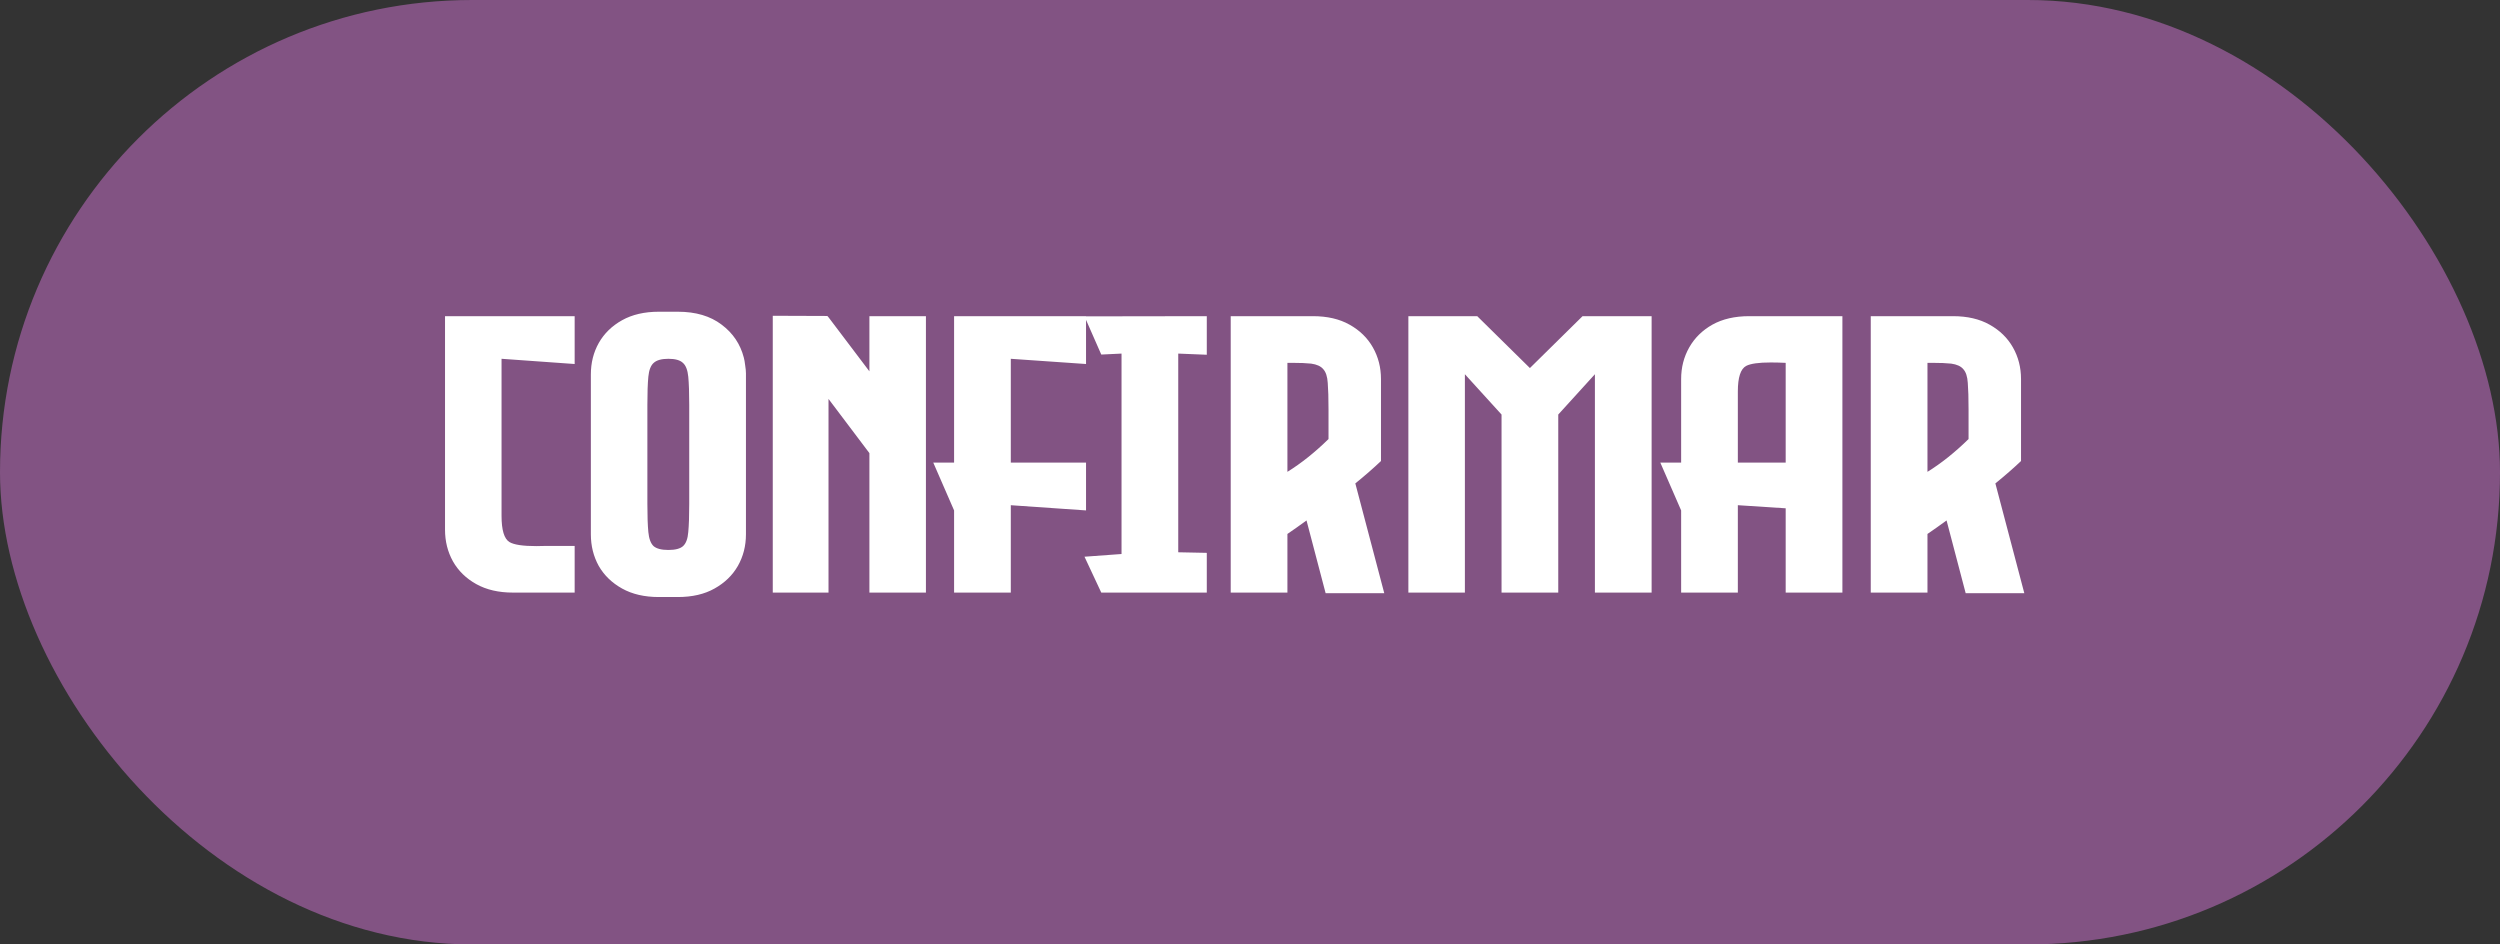 <svg width="405" height="153" viewBox="0 0 405 153" fill="none" xmlns="http://www.w3.org/2000/svg">
<rect x="0" y="0" width="405" height="153" fill="#333333" stroke="none"/>
<rect width="405" height="153" rx="76.5" fill="#825383"/>
<path d="M81.281 58.125H81.25V83.562C81.25 85.875 81.677 87.292 82.531 87.812C83.26 88.25 84.708 88.469 86.875 88.469C87.375 88.469 87.917 88.458 88.5 88.438H93.094V96H83.094C80.781 96 78.802 95.542 77.156 94.625C75.51 93.708 74.25 92.479 73.375 90.938C72.521 89.396 72.094 87.688 72.094 85.812V51.219H93.094V58.969L81.281 58.125ZM120.5 57.938C120.583 58.229 120.656 58.646 120.719 59.188C120.802 59.708 120.844 60.135 120.844 60.469V86.562C120.844 88.438 120.406 90.146 119.531 91.688C118.656 93.208 117.396 94.427 115.75 95.344C114.125 96.26 112.146 96.719 109.812 96.719H106.719C104.406 96.719 102.427 96.26 100.781 95.344C99.135 94.427 97.875 93.208 97 91.688C96.146 90.146 95.719 88.438 95.719 86.562V60.656C95.719 58.781 96.146 57.083 97 55.562C97.875 54.021 99.135 52.792 100.781 51.875C102.427 50.958 104.406 50.5 106.719 50.5H109.812C112.708 50.5 115.073 51.198 116.906 52.594C118.74 53.969 119.938 55.75 120.5 57.938ZM111.656 65.594C111.656 63.635 111.604 62.115 111.5 61.031C111.396 59.948 111.104 59.198 110.625 58.781C110.167 58.344 109.385 58.125 108.281 58.125C107.177 58.125 106.385 58.344 105.906 58.781C105.427 59.198 105.135 59.948 105.031 61.031C104.927 62.115 104.875 63.635 104.875 65.594V81.625C104.875 83.583 104.927 85.104 105.031 86.188C105.135 87.271 105.417 88.031 105.875 88.469C106.354 88.885 107.156 89.094 108.281 89.094C109.406 89.094 110.198 88.885 110.656 88.469C111.135 88.031 111.417 87.271 111.5 86.188C111.604 85.104 111.656 83.583 111.656 81.625V65.594ZM140.844 51.219H150V96H140.844V73.406L134.219 64.625V96H125.188V51.156L134.031 51.188L134.25 51.438L140.844 60.156V51.219ZM175.938 58.969L163.75 58.125V74.938H175.938V82.688L163.75 81.844V96H154.562V82.688L151.188 74.938H154.562V51.219H175.938V58.969ZM195.5 57.469L190.875 57.281V89.469L195.5 89.562V96H178.406L175.688 90.188L181.688 89.75V57.281L178.406 57.438L175.688 51.25L195.5 51.219V57.469ZM214.75 96.094L211.656 84.312C210.573 85.104 209.542 85.833 208.562 86.5V96H199.375V51.219H212.688C215.021 51.219 217 51.677 218.625 52.594C220.271 53.51 221.531 54.74 222.406 56.281C223.281 57.823 223.719 59.531 223.719 61.406V74.688C222.49 75.854 221.104 77.062 219.562 78.312L224.25 96.094H214.75ZM208.562 58.781V76.438C210.812 75.042 213.031 73.271 215.219 71.125V66.312C215.219 64.479 215.177 63.052 215.094 62.031C215.031 61.01 214.792 60.271 214.375 59.812C213.979 59.333 213.323 59.031 212.406 58.906C211.635 58.823 210.615 58.781 209.344 58.781H208.562ZM256.375 51.219H267.562V96H258.375V60.625L252.438 67.156V96H243.25V67.156L237.312 60.625V96H228.156V51.219H239.312L247.844 59.625L256.375 51.219ZM283.375 51.219H298.469V96H289.281V82.344L281.562 81.844H281.531V96H272.344V82.688L268.969 74.938H272.344V61.406C272.344 59.531 272.781 57.823 273.656 56.281C274.531 54.74 275.781 53.51 277.406 52.594C279.052 51.677 281.042 51.219 283.375 51.219ZM281.531 74.938H289.281V58.781H289.25C288.375 58.74 287.583 58.719 286.875 58.719C284.917 58.719 283.583 58.906 282.875 59.281C281.979 59.76 281.531 61.135 281.531 63.406V74.938ZM318.438 96.094L315.344 84.312C314.26 85.104 313.229 85.833 312.25 86.5V96H303.062V51.219H316.375C318.708 51.219 320.688 51.677 322.312 52.594C323.958 53.51 325.219 54.74 326.094 56.281C326.969 57.823 327.406 59.531 327.406 61.406V74.688C326.177 75.854 324.792 77.062 323.25 78.312L327.938 96.094H318.438ZM312.25 58.781V76.438C314.5 75.042 316.719 73.271 318.906 71.125V66.312C318.906 64.479 318.865 63.052 318.781 62.031C318.719 61.01 318.479 60.271 318.062 59.812C317.667 59.333 317.01 59.031 316.094 58.906C315.323 58.823 314.302 58.781 313.031 58.781H312.25Z" fill="white"/>
</svg>
